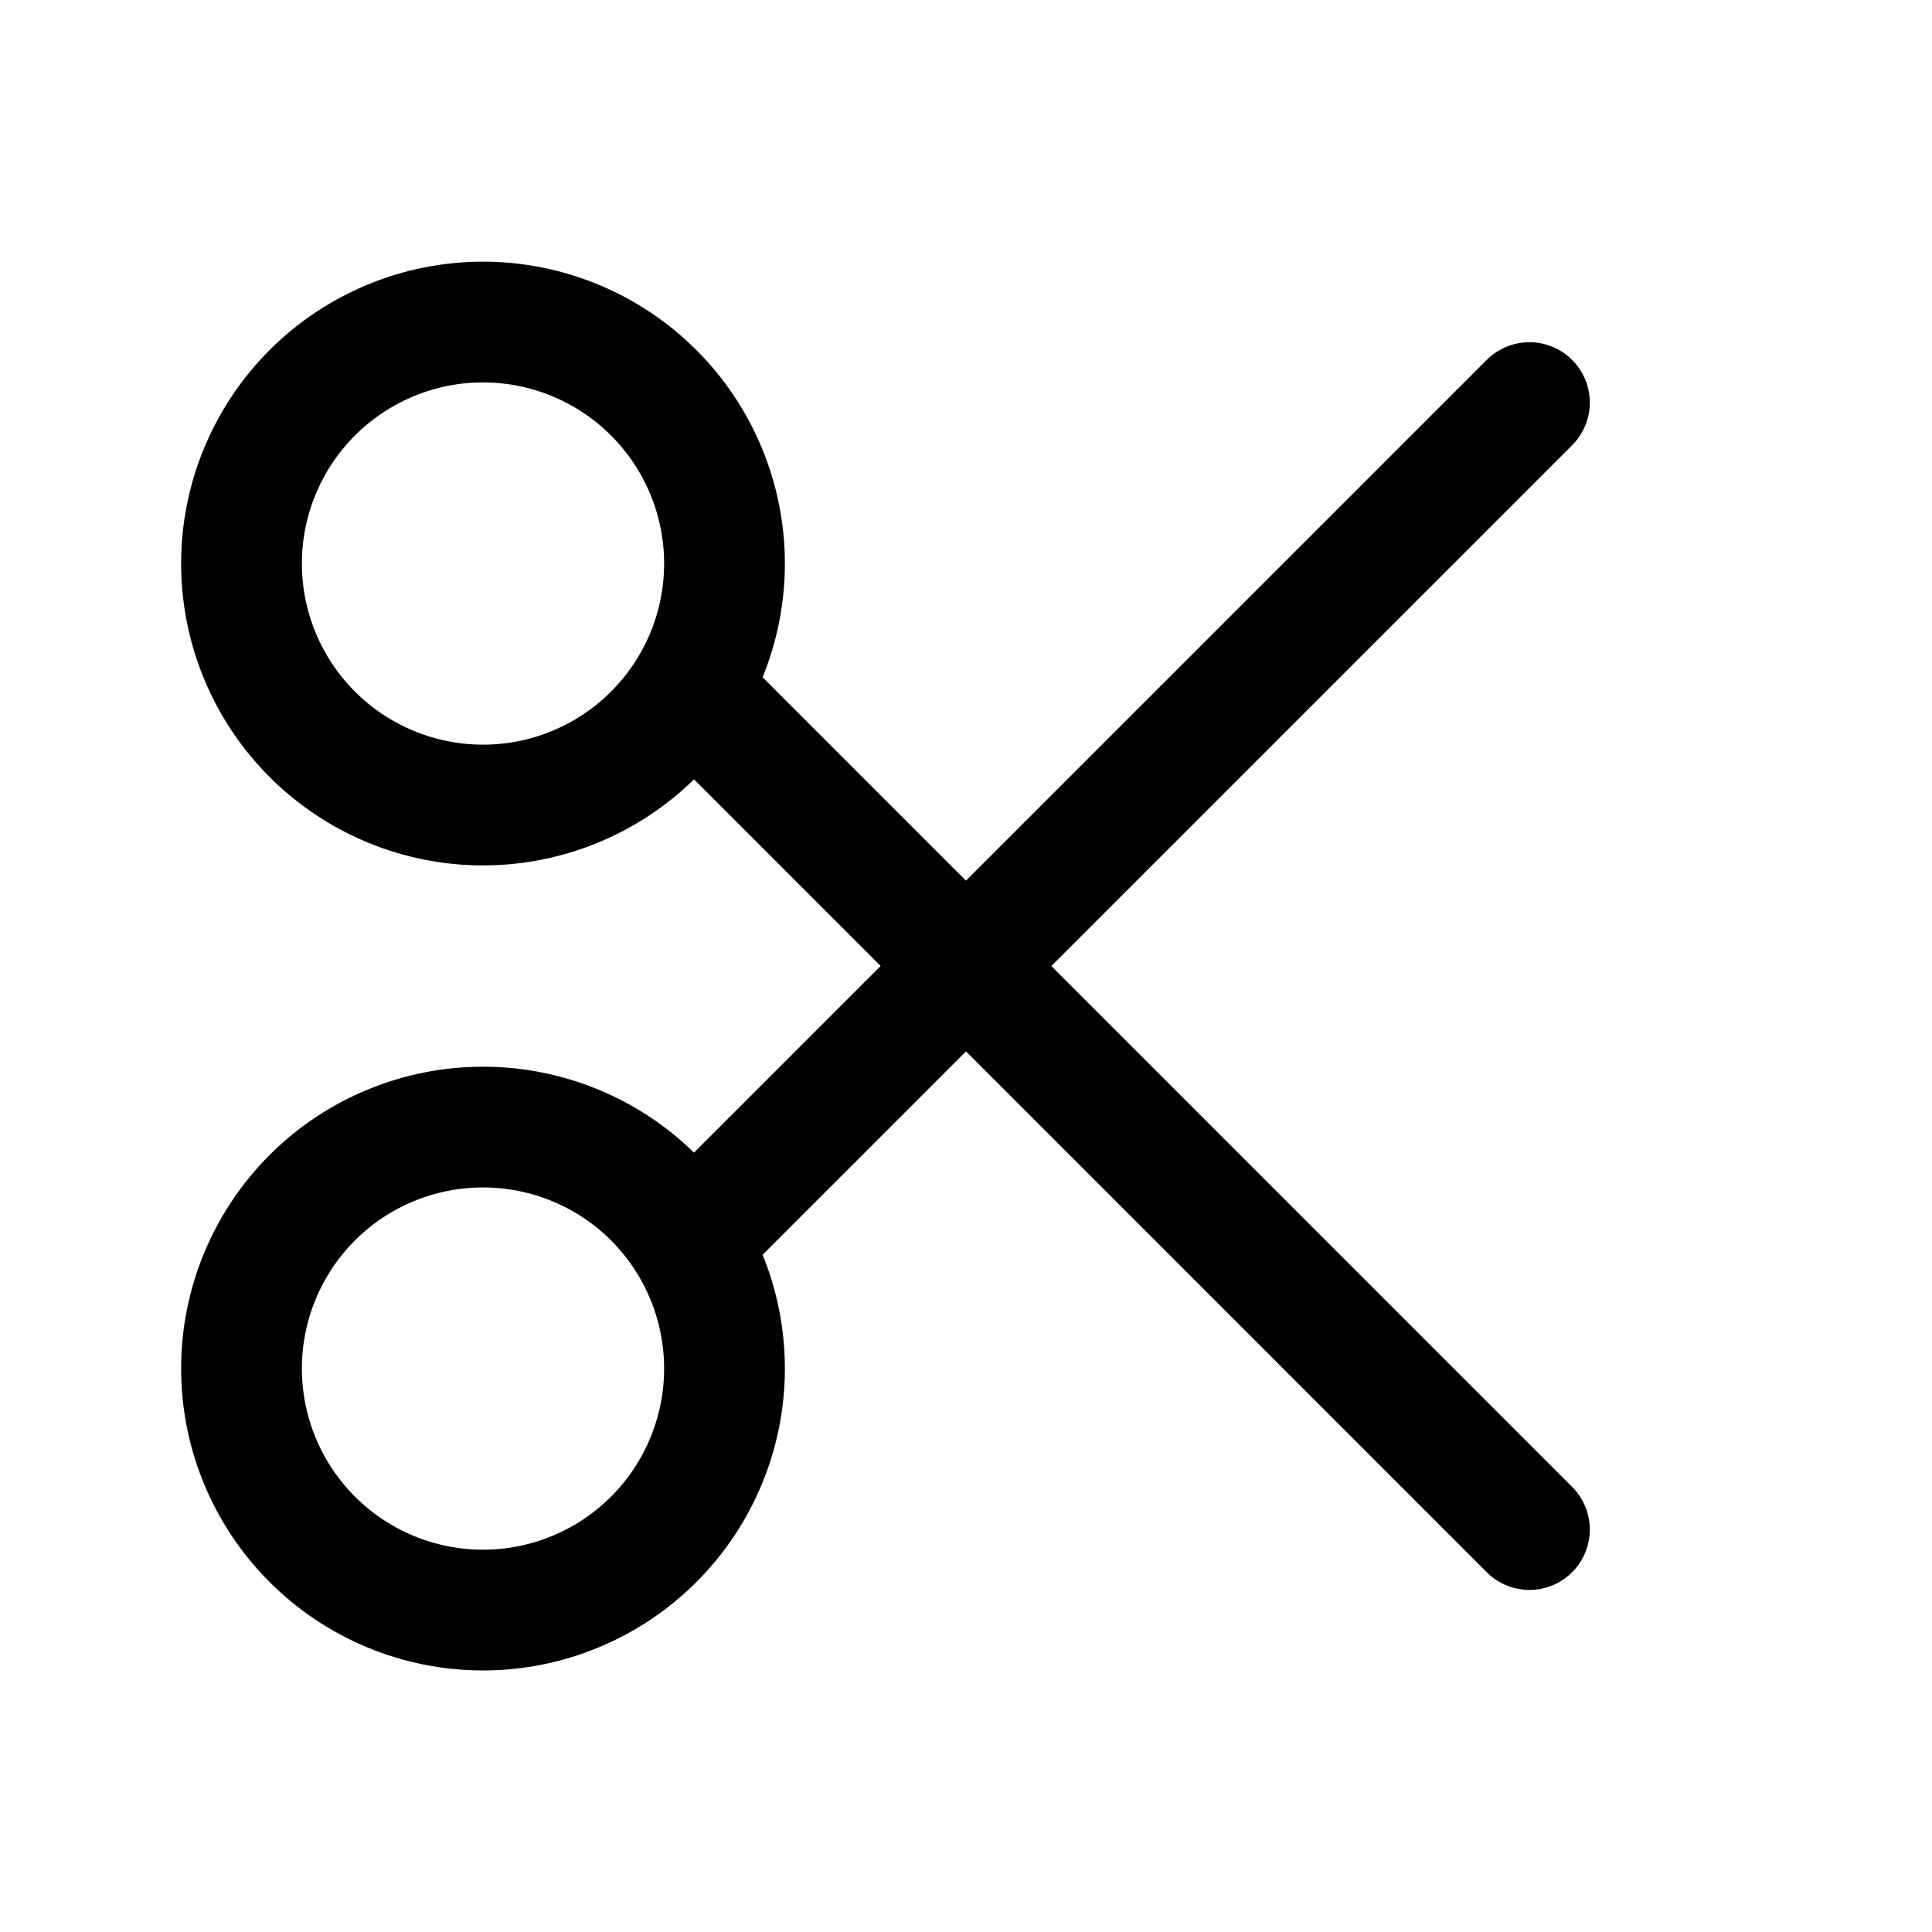 <svg width="16" height="16" viewBox="0 0 16 16" fill="none" xmlns="http://www.w3.org/2000/svg">
<path d="M5.733 5.733L12.666 12.667M5.733 10.267L12.666 3.334M2 4.667C2 5.197 2.211 5.706 2.586 6.081C2.961 6.456 3.47 6.667 4 6.667C4.53 6.667 5.039 6.456 5.414 6.081C5.789 5.706 6 5.197 6 4.667C6 4.137 5.789 3.628 5.414 3.253C5.039 2.878 4.53 2.667 4 2.667C3.47 2.667 2.961 2.878 2.586 3.253C2.211 3.628 2 4.137 2 4.667ZM2 11.334C2 11.864 2.211 12.373 2.586 12.748C2.961 13.123 3.47 13.334 4 13.334C4.53 13.334 5.039 13.123 5.414 12.748C5.789 12.373 6 11.864 6 11.334C6 10.803 5.789 10.294 5.414 9.919C5.039 9.544 4.53 9.334 4 9.334C3.47 9.334 2.961 9.544 2.586 9.919C2.211 10.294 2 10.803 2 11.334Z" stroke="black" stroke-linecap="round" stroke-linejoin="round"/>
</svg>

